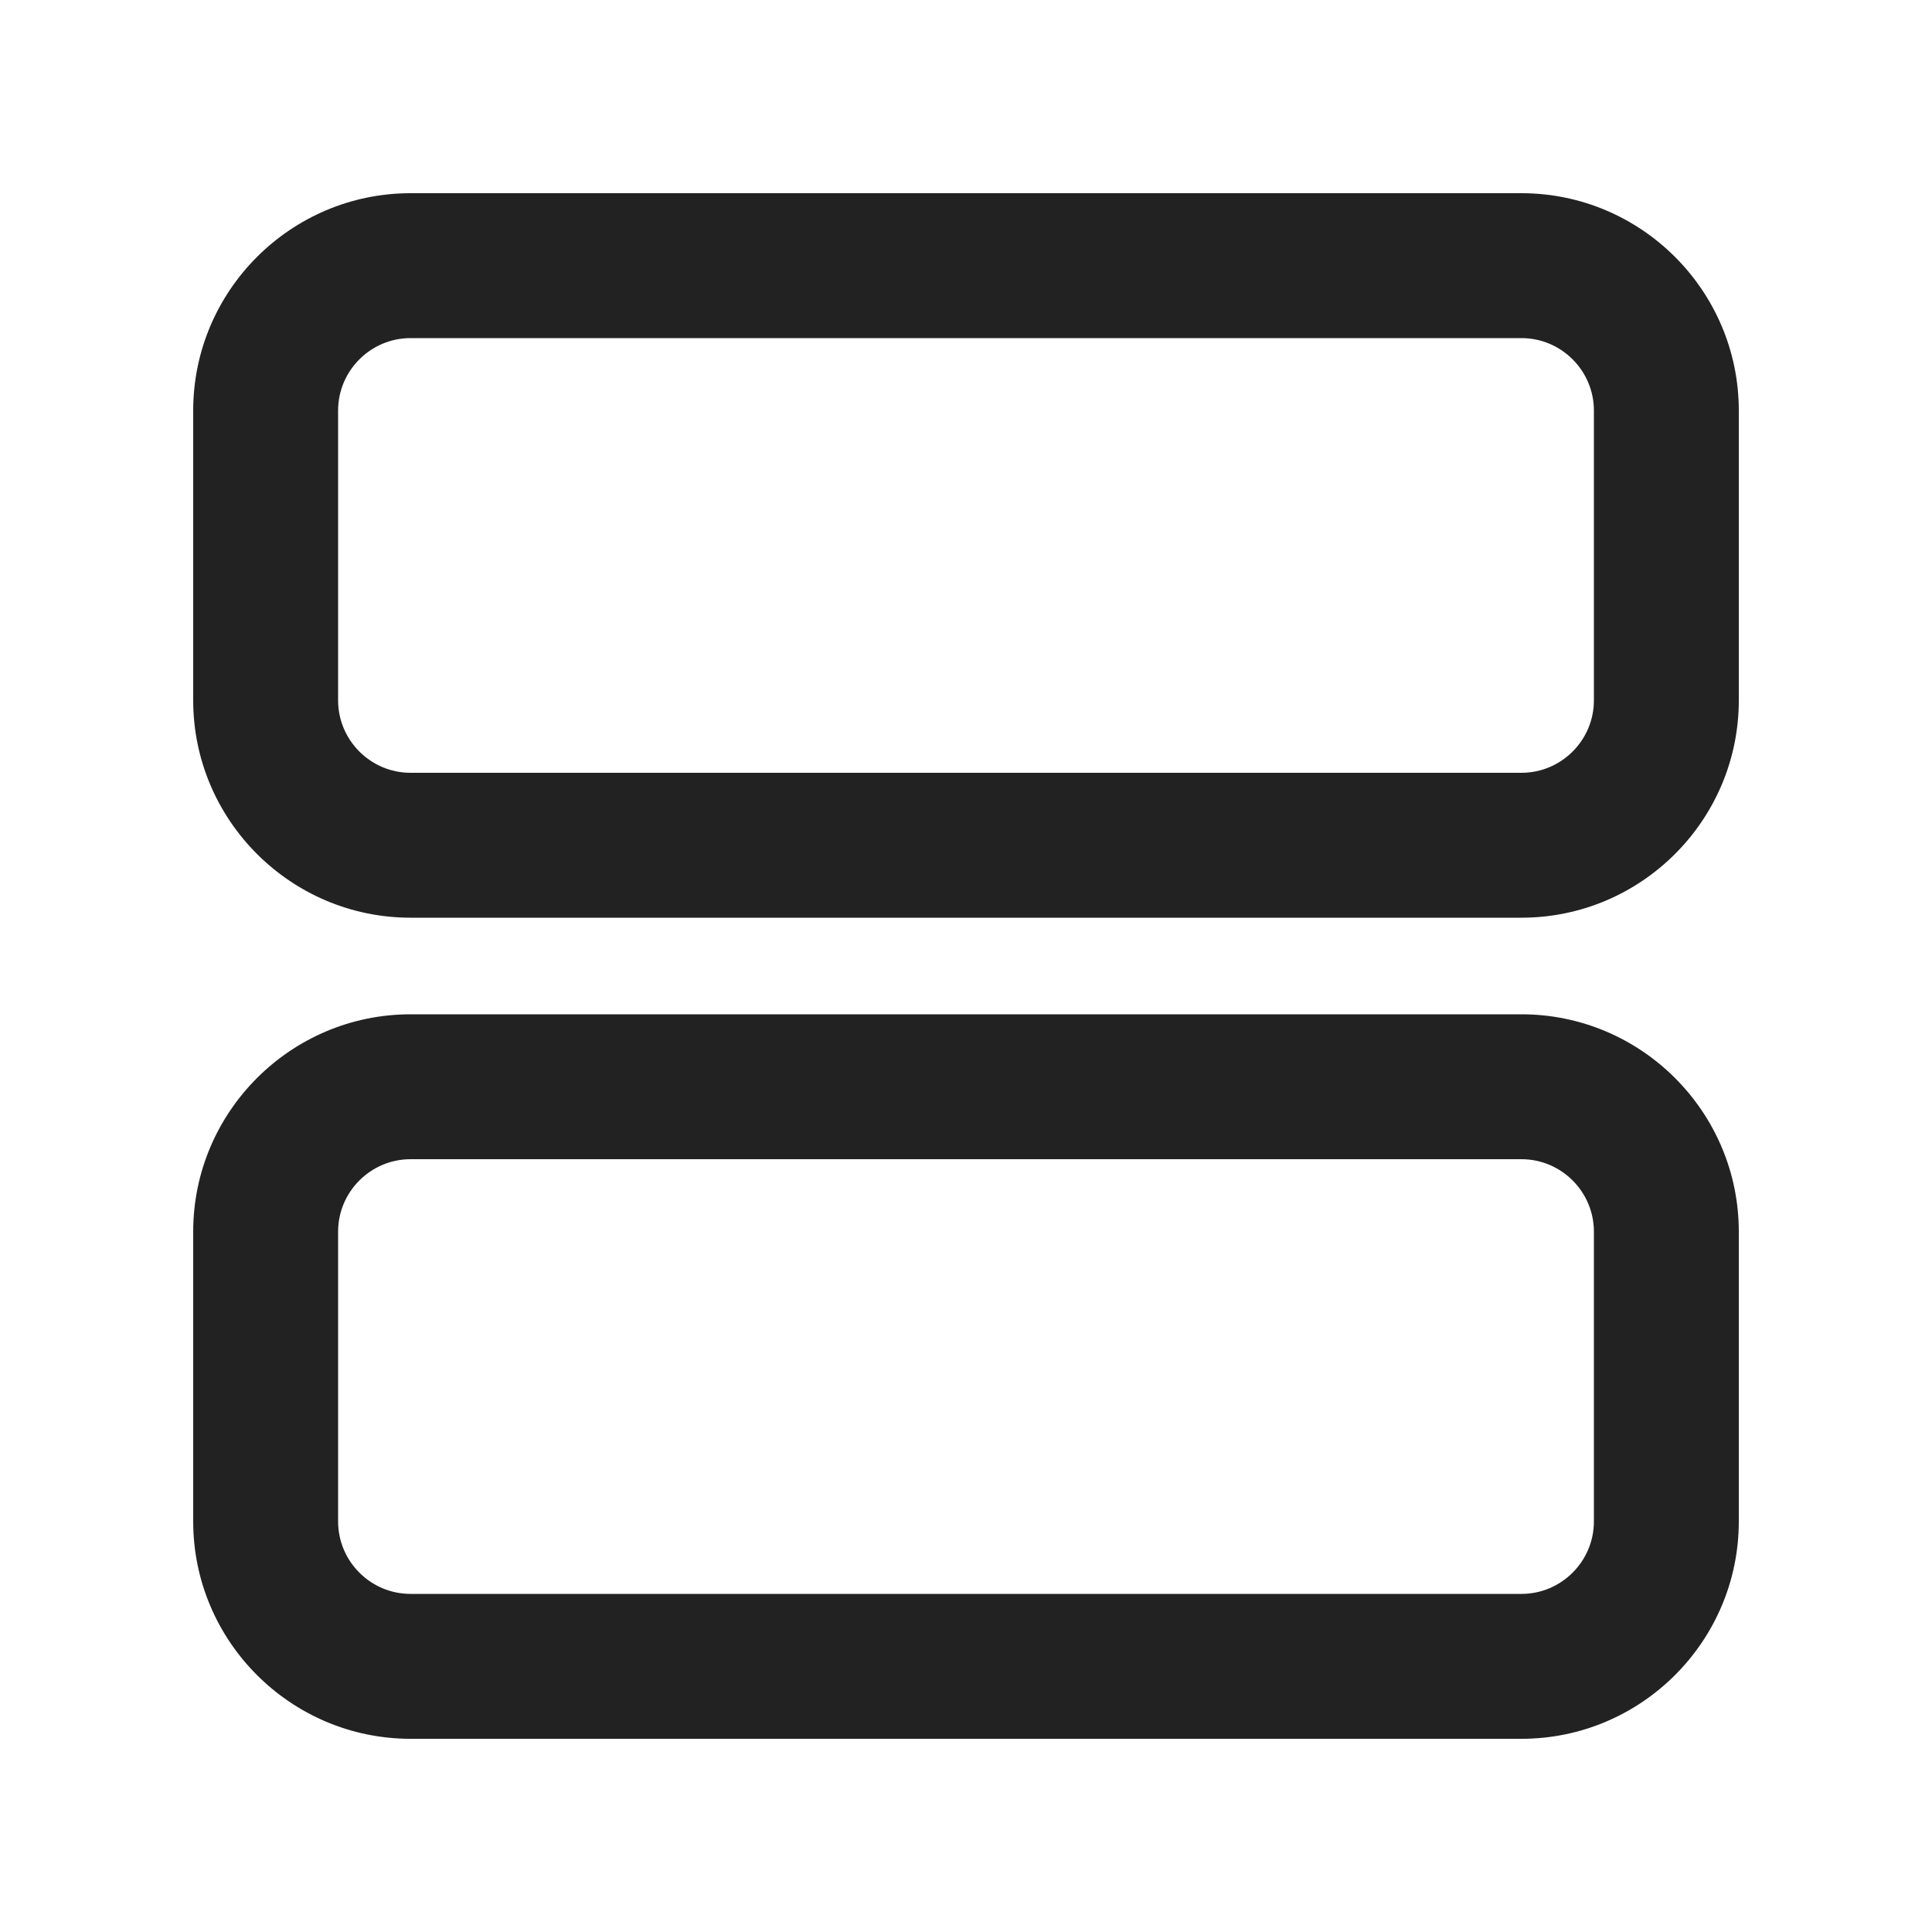 <?xml version="1.0" encoding="UTF-8"?>
<svg id="e" data-name="ICONS" xmlns="http://www.w3.org/2000/svg" width="20" height="20" viewBox="0 0 20 20">
  <path d="M15.75,9.5H4.25c-1.24,0-2.25-1.01-2.25-2.25v-3c0-1.24,1.01-2.25,2.25-2.25h11.5c1.24,0,2.25,1.01,2.25,2.25v3c0,1.24-1.01,2.25-2.25,2.25ZM4.25,3.5c-.413,0-.75.337-.75.75v3c0,.413.337.75.75.75h11.5c.413,0,.75-.337.75-.75v-3c0-.413-.337-.75-.75-.75H4.25Z" fill="#222"/>
  <path d="M15.75,18H4.25c-1.24,0-2.25-1.01-2.25-2.25v-3c0-1.24,1.01-2.25,2.25-2.25h11.5c1.24,0,2.25,1.01,2.25,2.25v3c0,1.24-1.01,2.25-2.25,2.25ZM4.25,12c-.413,0-.75.337-.75.75v3c0,.413.337.75.75.75h11.5c.413,0,.75-.337.75-.75v-3c0-.413-.337-.75-.75-.75H4.25Z" fill="#222"/>
</svg>